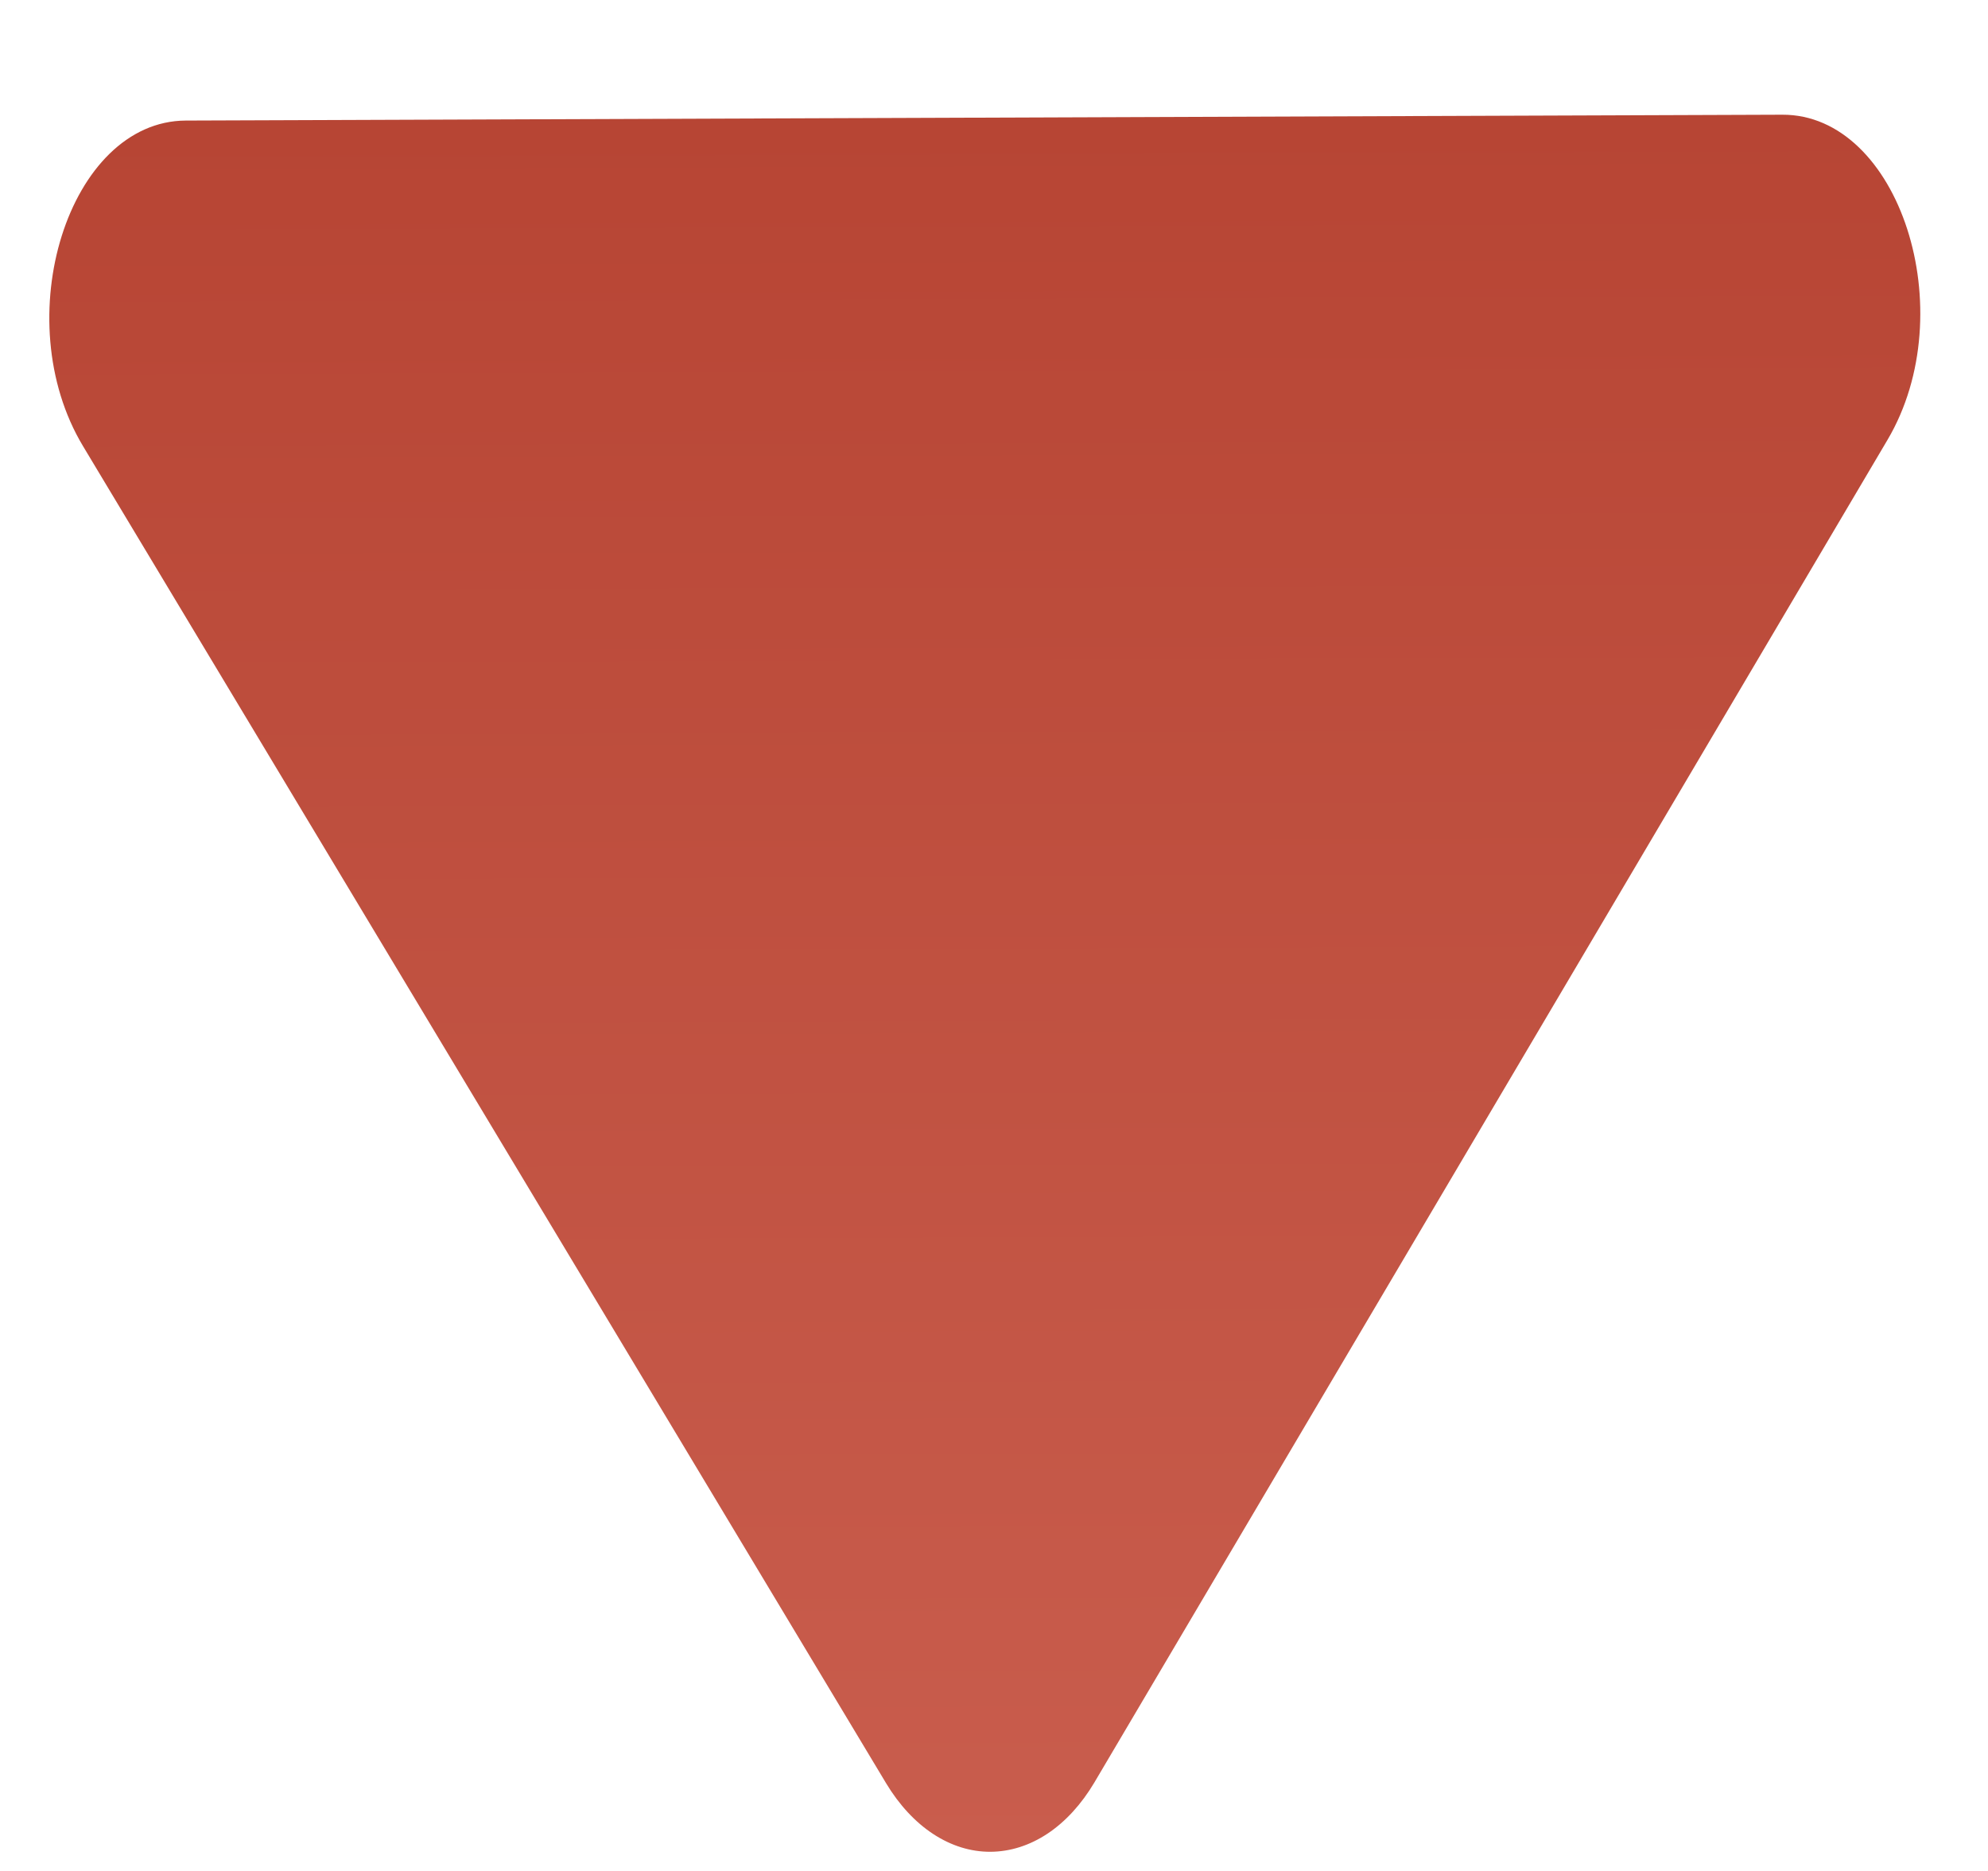 <svg width="17" height="16" viewBox="0 0 17 16" fill="none" xmlns="http://www.w3.org/2000/svg">
<path d="M0.711 3.817L7.578 15.251C7.689 15.435 7.826 15.583 7.98 15.684C8.134 15.785 8.301 15.837 8.47 15.836C8.639 15.835 8.806 15.782 8.959 15.68C9.112 15.578 9.248 15.429 9.358 15.244L16.141 3.761C16.788 2.665 16.242 0.977 15.241 0.981L1.589 1.031C0.588 1.035 0.054 2.726 0.711 3.817Z" fill="url(#paint0_linear_1672_295)"/>
<defs>
<linearGradient id="paint0_linear_1672_295" x1="8.415" y1="1.006" x2="8.47" y2="15.836" gradientUnits="userSpaceOnUse">
<stop stop-color="#B74534"/>
<stop offset="1" stop-color="#C95D4D"/>
</linearGradient>
</defs>
</svg>

